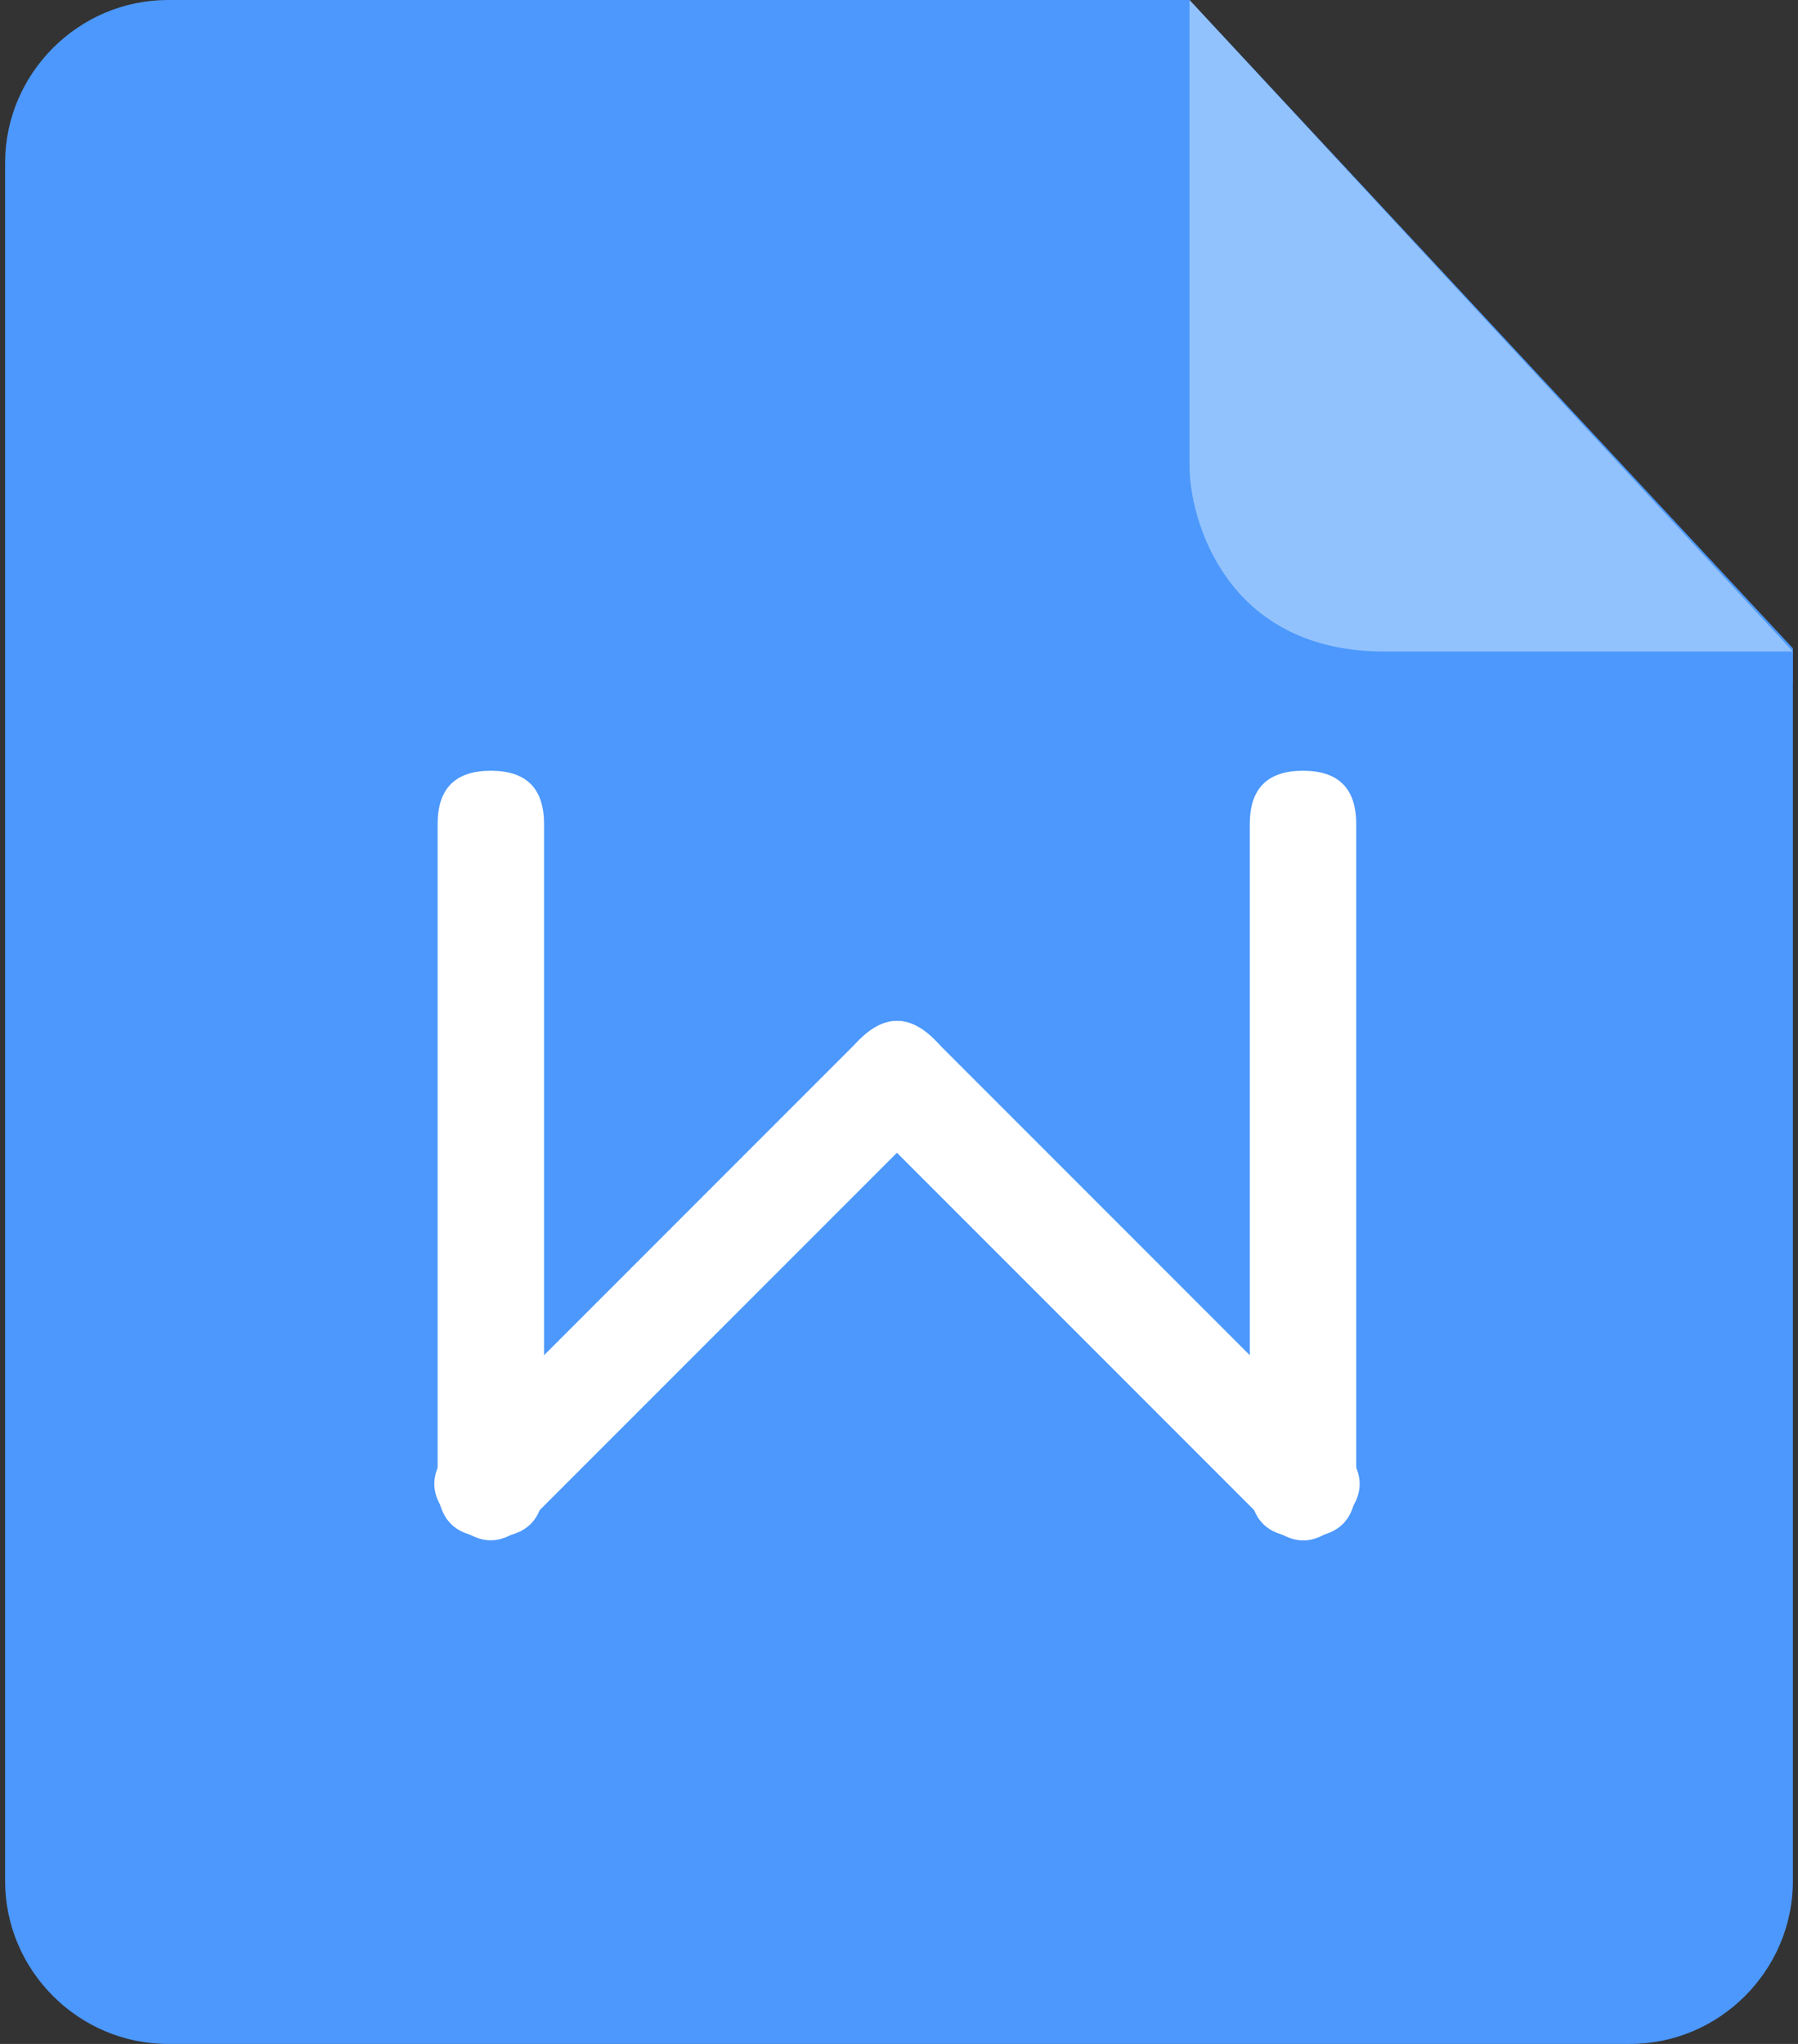 <?xml version="1.0" encoding="UTF-8"?>
<svg width="176px" height="200px" viewBox="0 0 176 200" version="1.1" xmlns="http://www.w3.org/2000/svg" xmlns:xlink="http://www.w3.org/1999/xlink">
    <rect x="0" y="0" width="176" height="200" fill="#333333" stroke="none"/>
    <title>WORD</title>
    <g id="页面-1" stroke="none" stroke-width="1" fill="none" fill-rule="evenodd">
        <g id="自定义预设-3" transform="translate(-350, -306)" fill-rule="nonzero">
            <g id="WORD" transform="translate(350.5, 306)">
                <g id="ppt备份">
                    <path d="M15.938,0 C7.188,0 0,7.188 0,15.938 L0,184.062 C0,192.812 7.188,200 15.938,200 L159.062,200 C167.812,200 175,192.812 175,184.062 L175,63.438 L115.938,0 L15.938,0 Z" id="路径" fill="#4C98FC"></path>
                    <path d="M175,63.75 L175,66.875 L135,66.875 C135,66.875 115.312,62.812 115.625,45.625 C115.625,45.625 116.562,63.75 134.688,63.75 L175,63.75 Z" id="路径" fill="#4C98FC"></path>
                    <path d="M115.938,0 L115.938,45.625 C115.938,50.625 119.375,63.75 135,63.75 L175,63.75 L115.938,0 Z" id="路径" fill="#D9ECFF" opacity="0.499"></path>
                </g>
                <g id="编组" transform="translate(42.012, 75.417)" fill="#FFFFFF">
                    <path d="M0.326,69.792 L0.326,5.208 C0.326,1.736 2.062,0 5.535,0 L5.535,0 C9.007,0 10.743,1.736 10.743,5.208 L10.743,69.792 C10.743,73.264 9.007,75 5.535,75 L5.535,75 C2.062,75 0.326,73.264 0.326,69.792 Z" id="路径"></path>
                    <path d="M1.841,66.093 L41.616,26.318 C44.071,23.863 46.527,23.863 48.982,26.318 L48.982,26.318 C51.437,28.773 51.437,31.228 48.982,33.684 L9.207,73.458 C6.752,75.914 4.297,75.914 1.841,73.458 L1.841,73.458 C-0.614,71.003 -0.614,68.548 1.841,66.093 Z" id="路径"></path>
                    <path d="M48.965,26.33 L88.74,66.105 C91.195,68.56 91.195,71.015 88.74,73.47 L88.74,73.47 C86.285,75.926 83.83,75.926 81.374,73.47 L41.6,33.696 C39.144,31.24 39.144,28.785 41.6,26.33 L41.6,26.33 C44.055,23.875 46.51,23.875 48.965,26.33 Z" id="路径"></path>
                    <path d="M79.826,69.792 L79.826,5.208 C79.826,1.736 81.562,0 85.035,0 L85.035,0 C88.507,0 90.243,1.736 90.243,5.208 L90.243,69.792 C90.243,73.264 88.507,75 85.035,75 L85.035,75 C81.562,75 79.826,73.264 79.826,69.792 Z" id="路径"></path>
                </g>
            </g>
        </g>
    </g>
</svg>